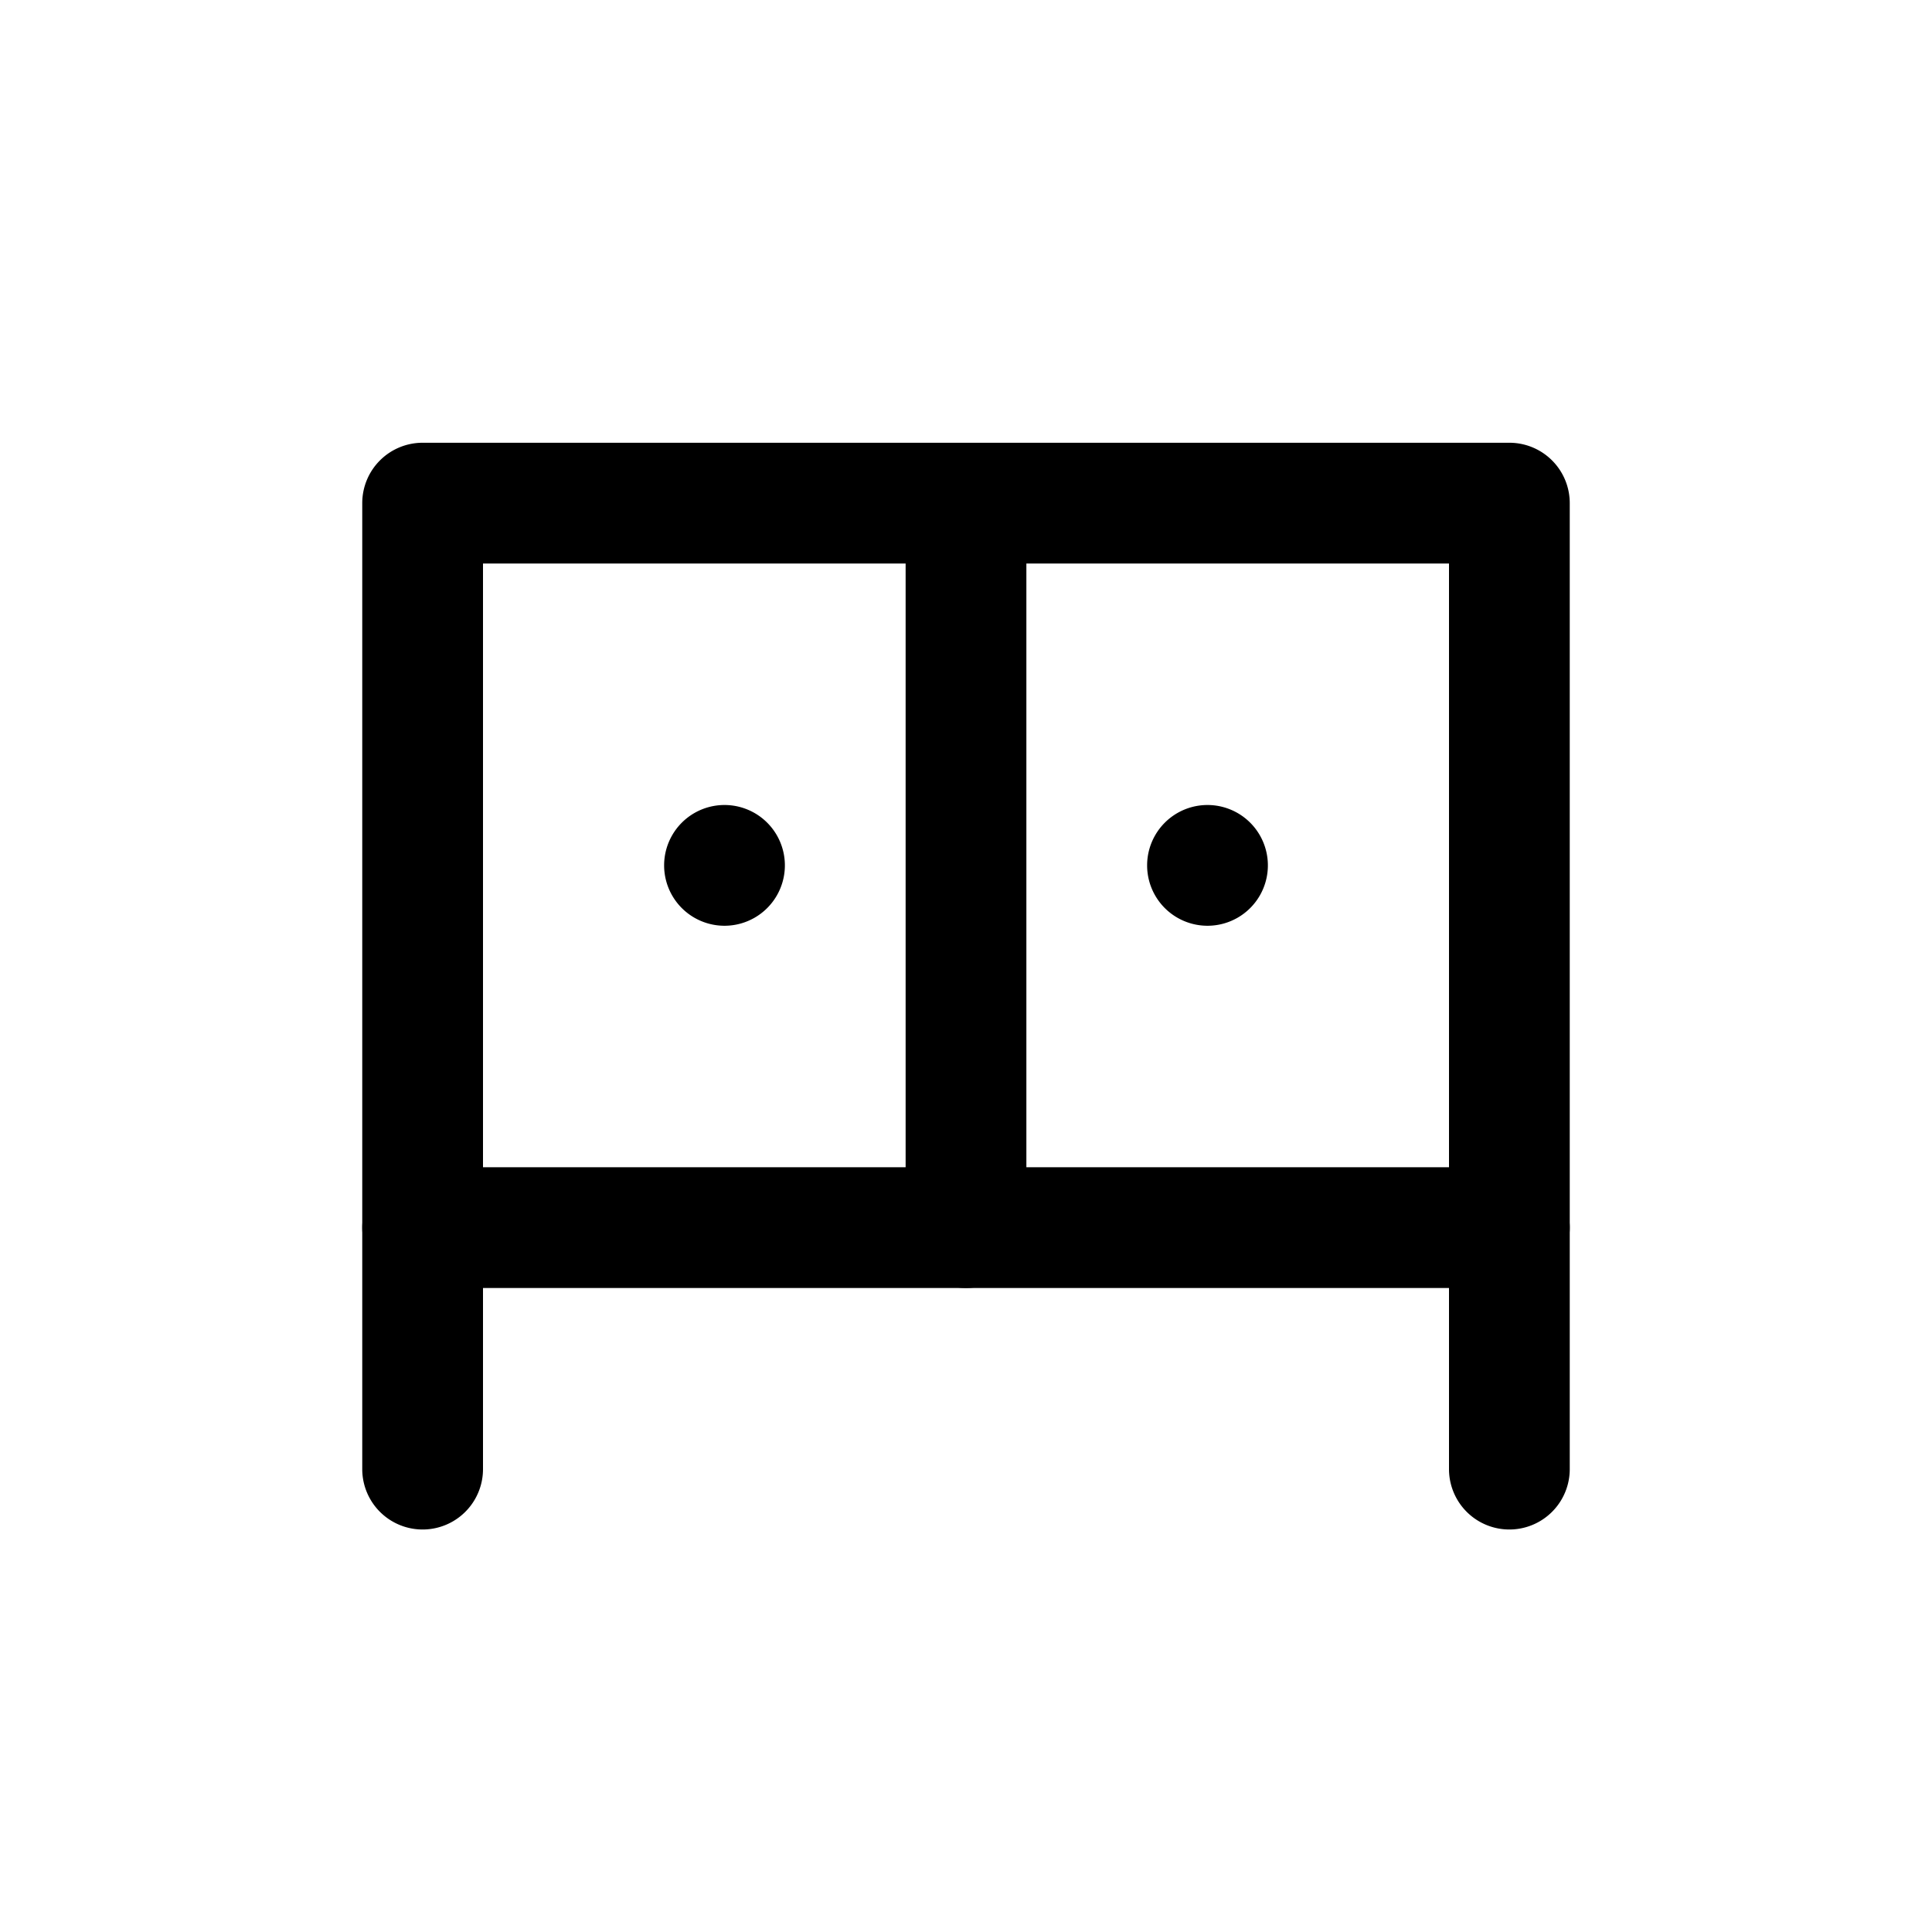 <svg xmlns='http://www.w3.org/2000/svg' viewBox='0 0 24 24'><path d='M12 5.583a.75.75 0 0 1 .75.75v8.917a.75.75 0 0 1-1.5 0V6.333a.75.75 0 0 1 .75-.75z'/><path d='M4.5 15.25a.75.75 0 0 1 .75-.75h13.5a.75.75 0 0 1 0 1.5H5.25a.75.75 0 0 1-.75-.75z'/><path d='M4.5 6.25a.75.75 0 0 1 .75-.75h13.5a.75.75 0 0 1 .75.75v12a.75.75 0 0 1-1.5 0V7H6v11.25a.75.75 0 0 1-1.5 0v-12z'/><path d='M9 11.5A.75.75 0 1 0 9 10a.75.75 0 0 0 0 1.5zm6 0a.75.75 0 1 0 0-1.5.75.75 0 0 0 0 1.5z'/></svg>